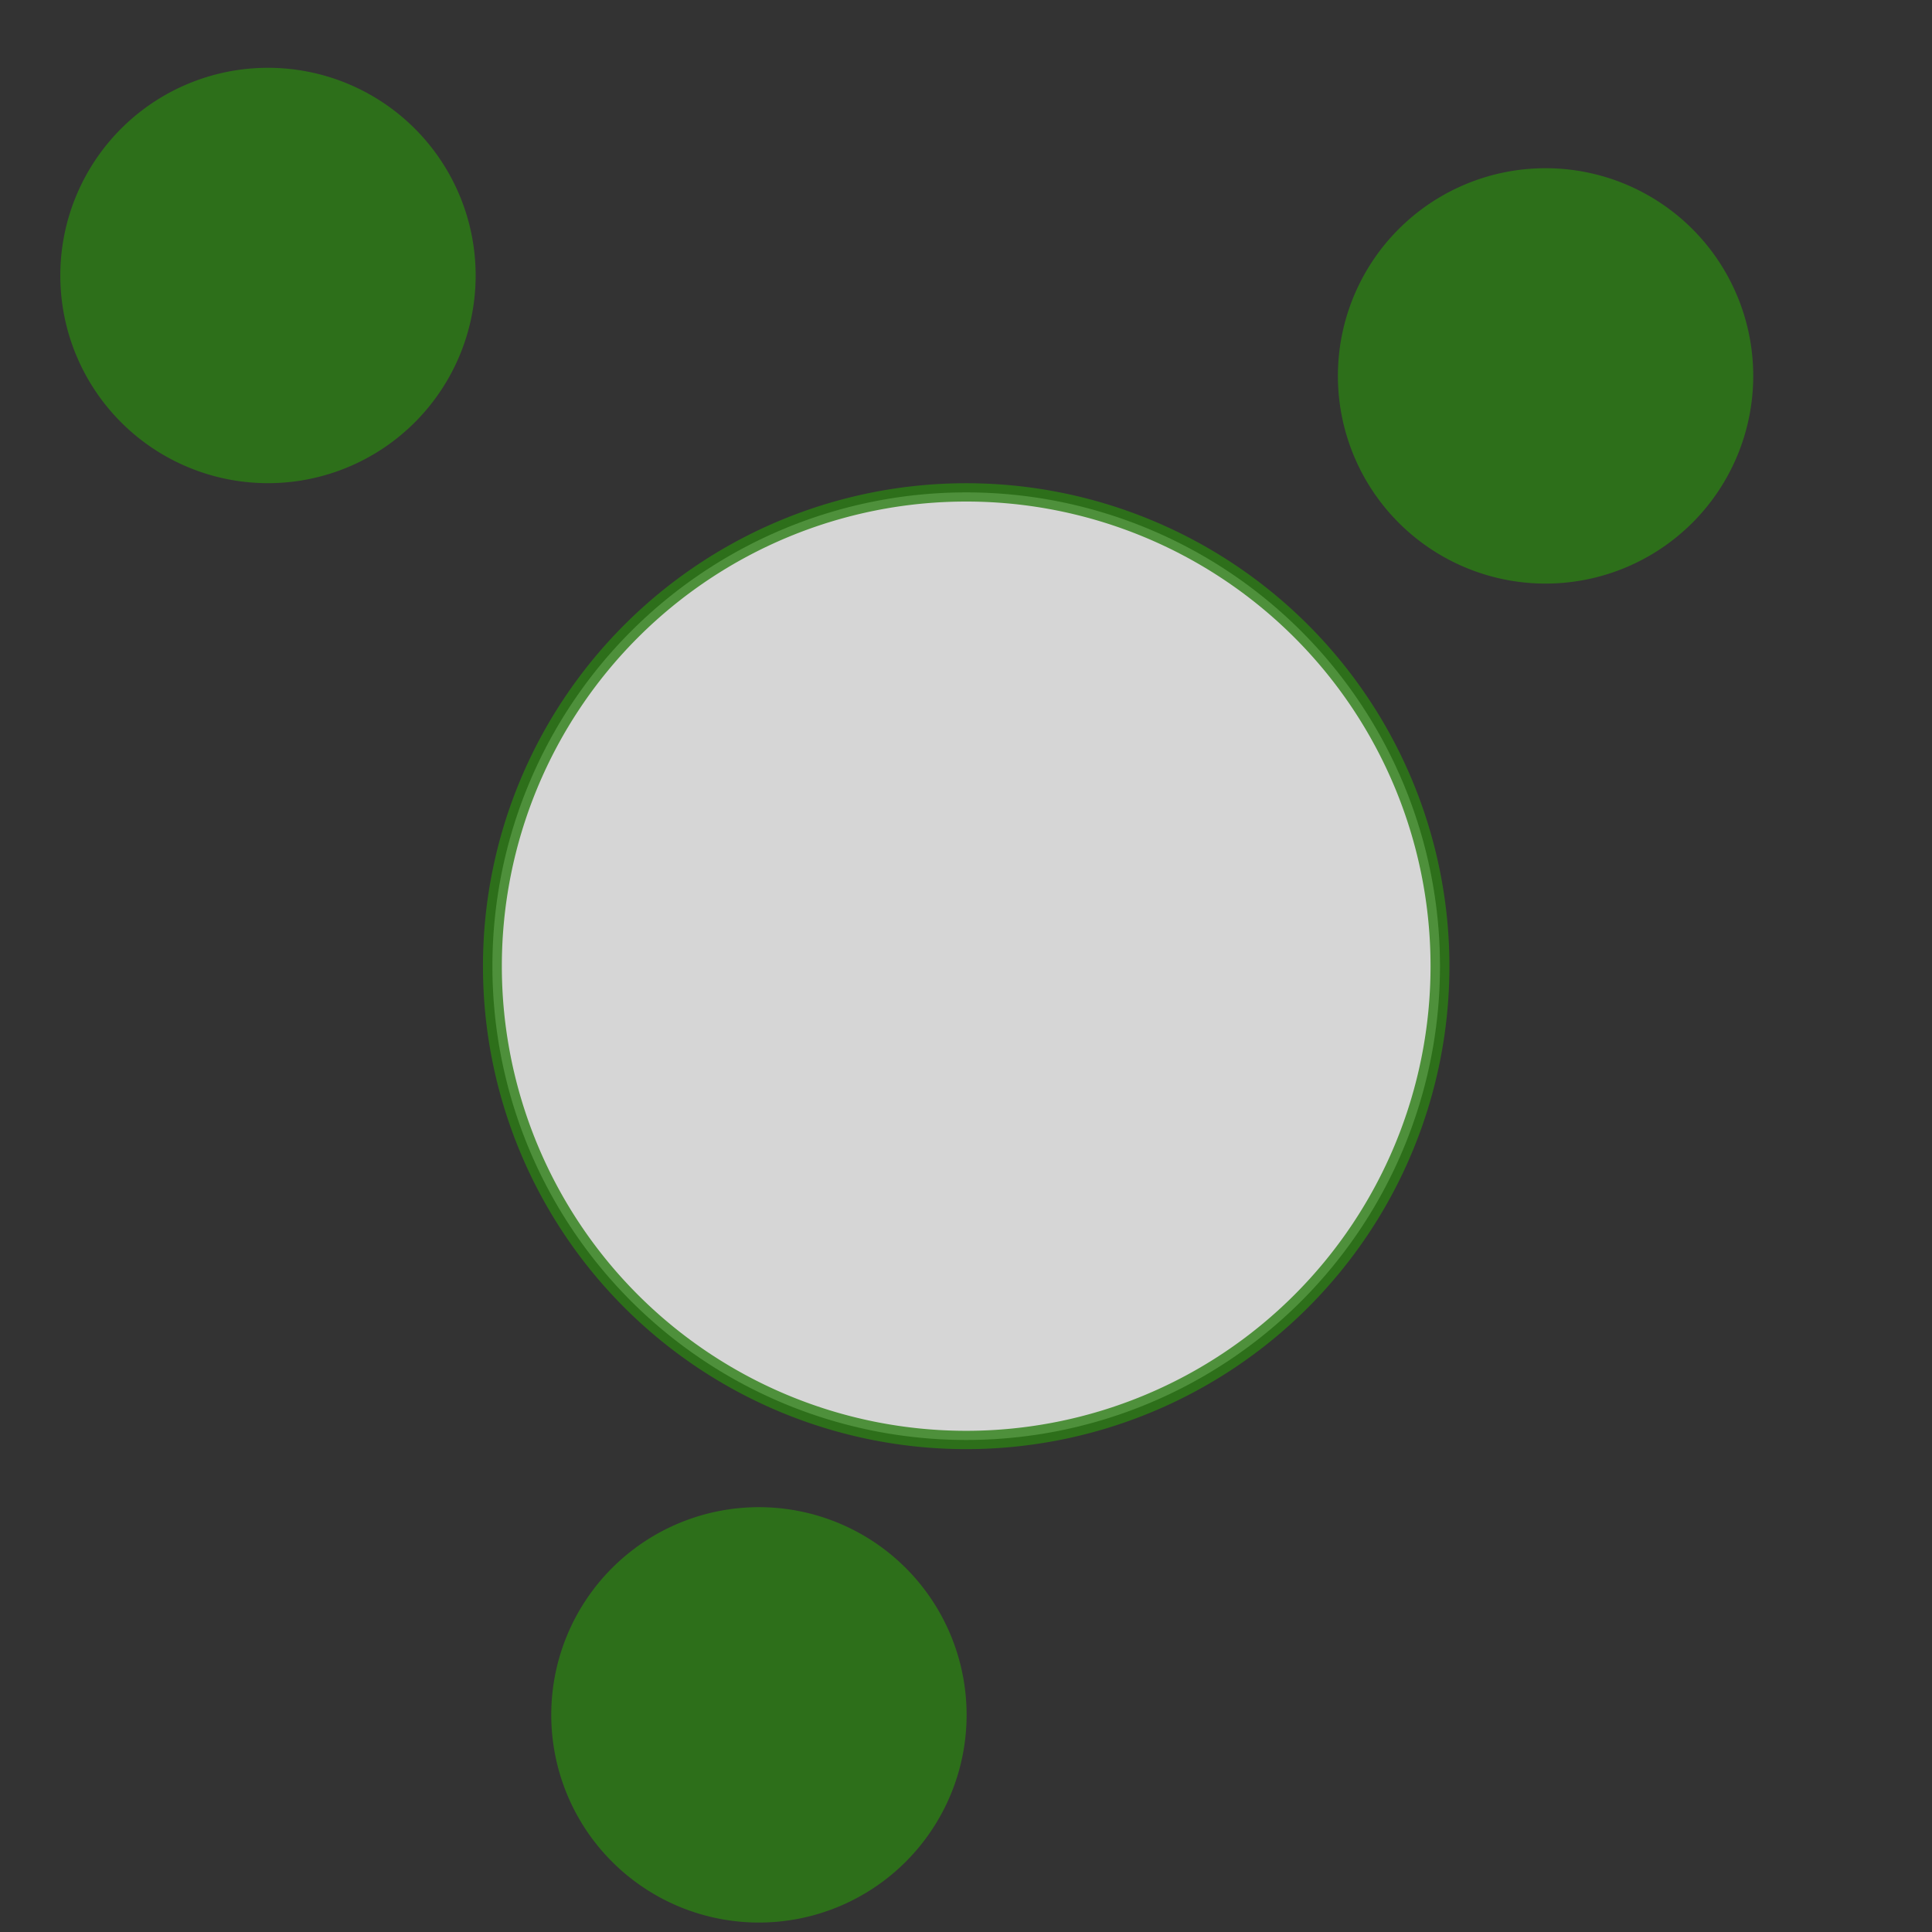 <?xml version="1.0" encoding="UTF-8" standalone="no"?>
<!-- Created with Inkscape (http://www.inkscape.org/) -->

<svg
   xmlns:dc="http://purl.org/dc/elements/1.1/"
   xmlns:cc="http://creativecommons.org/ns#"
   xmlns:rdf="http://www.w3.org/1999/02/22-rdf-syntax-ns#"
   xmlns:svg="http://www.w3.org/2000/svg"
   xmlns="http://www.w3.org/2000/svg"
   xmlns:sodipodi="http://sodipodi.sourceforge.net/DTD/sodipodi-0.dtd"
   xmlns:inkscape="http://www.inkscape.org/namespaces/inkscape"
   width="160"
   height="160"
   id="svg3776"
   version="1.1"
   inkscape:version="0.48.4 r9939"
   sodipodi:docname="oior_131.svg">
  <rect width="100%" height="100%" fill="#333333" stroke="none"/>
  <defs
     id="defs3778" />
  <sodipodi:namedview
     id="base"
     pagecolor="#ffffff"
     bordercolor="#666666"
     borderopacity="1.0"
     inkscape:pageopacity="0.0"
     inkscape:pageshadow="2"
     inkscape:zoom="2.1643678"
     inkscape:cx="97.142857"
     inkscape:cy="50"
     inkscape:document-units="px"
     inkscape:current-layer="layer1"
     showgrid="false"
     inkscape:window-width="1280"
     inkscape:window-height="751"
     inkscape:window-x="0"
     inkscape:window-y="25"
     inkscape:window-maximized="1" />
  <g
     inkscape:label="Layer 1"
     inkscape:groupmode="layer"
     id="layer1"
     transform="translate(0,-892.362)">
    <path
       sodipodi:type="arc"
       style="opacity:0.8;fill:#ffffff;fill-opacity:1;stroke:#2c7e15;stroke-width:1.5;stroke-miterlimit:4;stroke-opacity:1;stroke-dasharray:none"
       id="path4315"
       sodipodi:cx="90.788635"
       sodipodi:cy="79.60701"
       sodipodi:rx="37.655338"
       sodipodi:ry="38.81041"
       d="m 128.444,79.607 a 37.655,38.81 0 1 1 -75.311,0 37.655,38.81 0 1 1 75.311,0 z"
       transform="matrix(1.042,0,0,1.011,-14.586,891.894)" />
    <path
       sodipodi:type="arc"
       style="opacity:0.8;fill:#2c7e15;fill-opacity:1;stroke:#2c7e15;stroke-width:0;stroke-miterlimit:4;stroke-opacity:1;stroke-dasharray:none"
       id="path4317"
       sodipodi:cx="16.402018"
       sodipodi:cy="133.20233"
       sodipodi:rx="4.3892722"
       sodipodi:ry="5.0823154"
       d="m 20.791,133.202 a 4.389,5.082 0 1 1 -8.779,0 4.389,5.082 0 1 1 8.779,0 z"
       transform="matrix(3.918,0,0,3.384,-42.068,464.421)" />
    <path
       transform="matrix(3.918,0,0,3.384,-1.41,583.624)"
       d="m 20.791,133.202 a 4.389,5.082 0 1 1 -8.779,0 4.389,5.082 0 1 1 8.779,0 z"
       sodipodi:ry="5.0823154"
       sodipodi:rx="4.3892722"
       sodipodi:cy="133.20233"
       sodipodi:cx="16.402018"
       id="path4319"
       style="opacity:0.8;fill:#2c7e15;fill-opacity:1;stroke:#2c7e15;stroke-width:0;stroke-miterlimit:4;stroke-opacity:1;stroke-dasharray:none"
       sodipodi:type="arc" />
    <path
       sodipodi:type="arc"
       style="opacity:0.8;fill:#2c7e15;fill-opacity:1;stroke:#2c7e15;stroke-width:0;stroke-miterlimit:4;stroke-opacity:1;stroke-dasharray:none"
       id="path4321"
       sodipodi:cx="16.402018"
       sodipodi:cy="133.20233"
       sodipodi:rx="4.3892722"
       sodipodi:ry="5.0823154"
       d="m 20.791,133.202 a 4.389,5.082 0 1 1 -8.779,0 4.389,5.082 0 1 1 8.779,0 z"
       transform="matrix(3.918,0,0,3.384,63.736,472.737)" />
  </g>
</svg>
